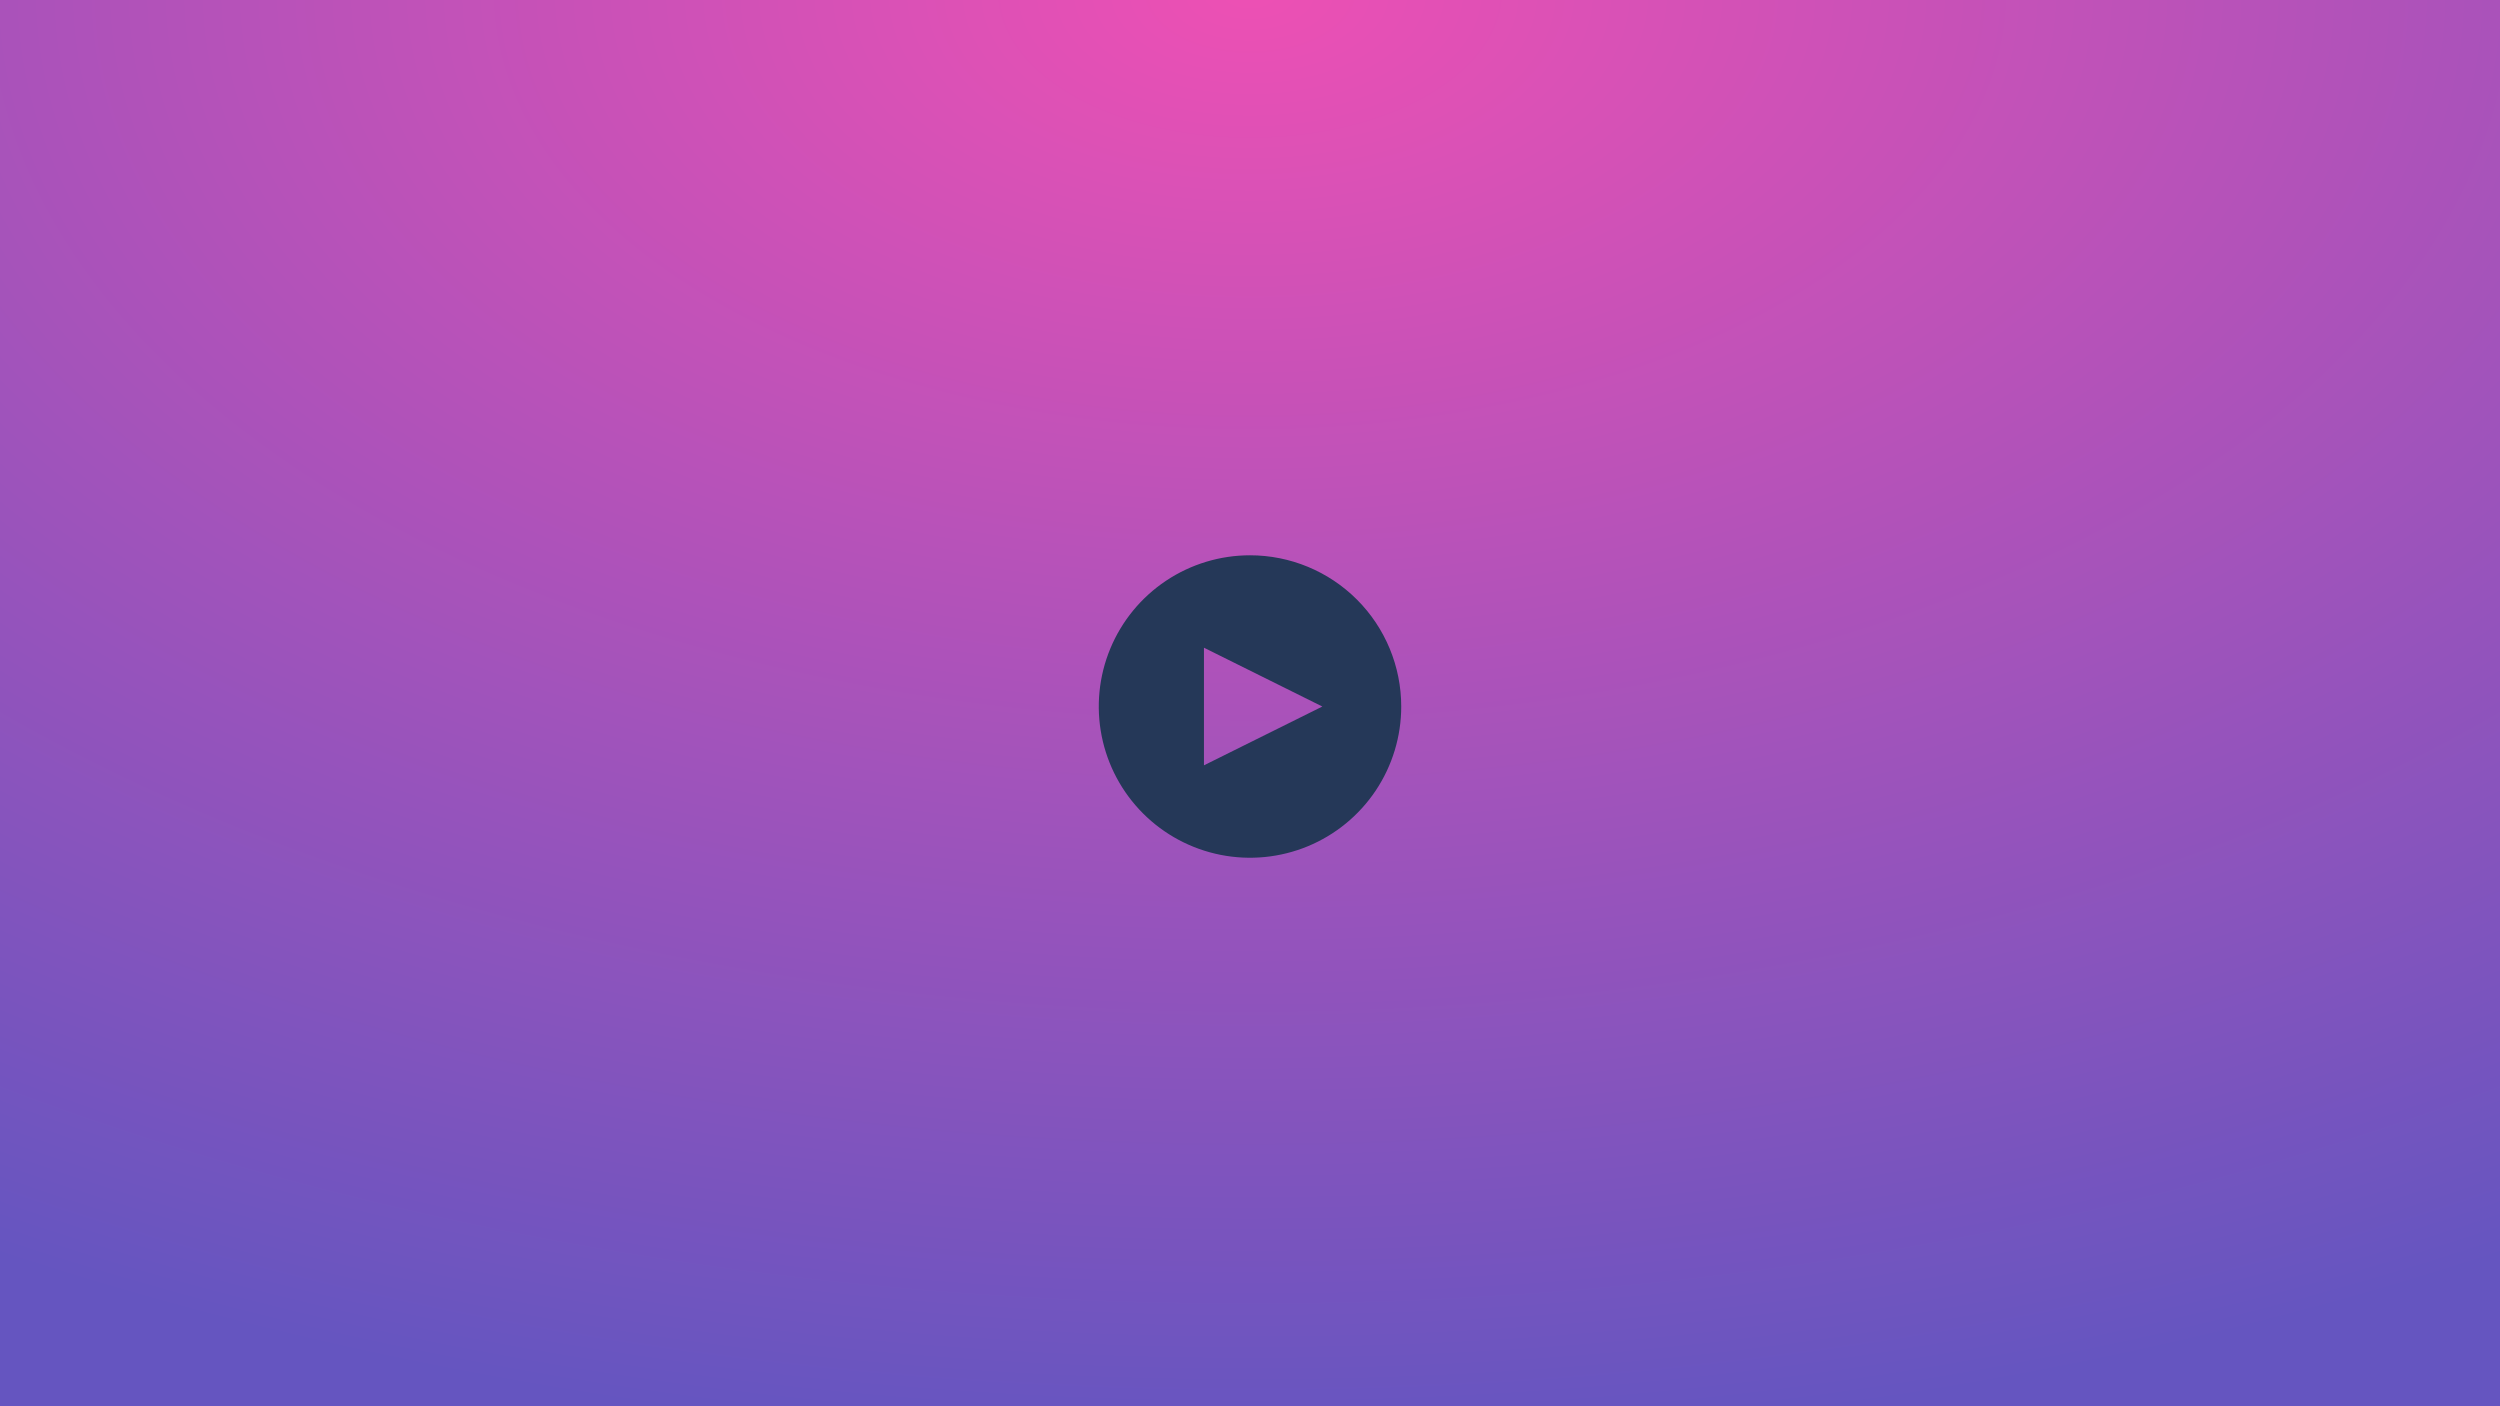<svg width="368" height="207" viewBox="0 0 368 207" fill="none" xmlns="http://www.w3.org/2000/svg">
<rect width="368" height="207" fill="#253858"/>
<rect width="368" height="207" fill="url(#paint0_radial_2539_6798)"/>
<path d="M184 81.739C179.597 81.739 175.293 83.045 171.633 85.491C167.972 87.937 165.119 91.414 163.434 95.481C161.749 99.549 161.308 104.025 162.167 108.343C163.026 112.661 165.146 116.628 168.259 119.741C171.372 122.854 175.339 124.974 179.657 125.833C183.975 126.692 188.451 126.251 192.519 124.566C196.587 122.882 200.063 120.028 202.509 116.368C204.955 112.707 206.261 108.403 206.261 104C206.261 98.096 203.916 92.434 199.741 88.259C195.566 84.085 189.904 81.739 184 81.739V81.739ZM177.223 112.657V95.343L194.648 104L177.223 112.657Z" fill="#253858"/>
<defs>
<radialGradient id="paint0_radial_2539_6798" cx="0" cy="0" r="1" gradientUnits="userSpaceOnUse" gradientTransform="translate(184) rotate(90) scale(212.09 377.048)">
<stop stop-color="#ED50B4"/>
<stop offset="1" stop-color="#6555C0"/>
</radialGradient>
</defs>
</svg>
